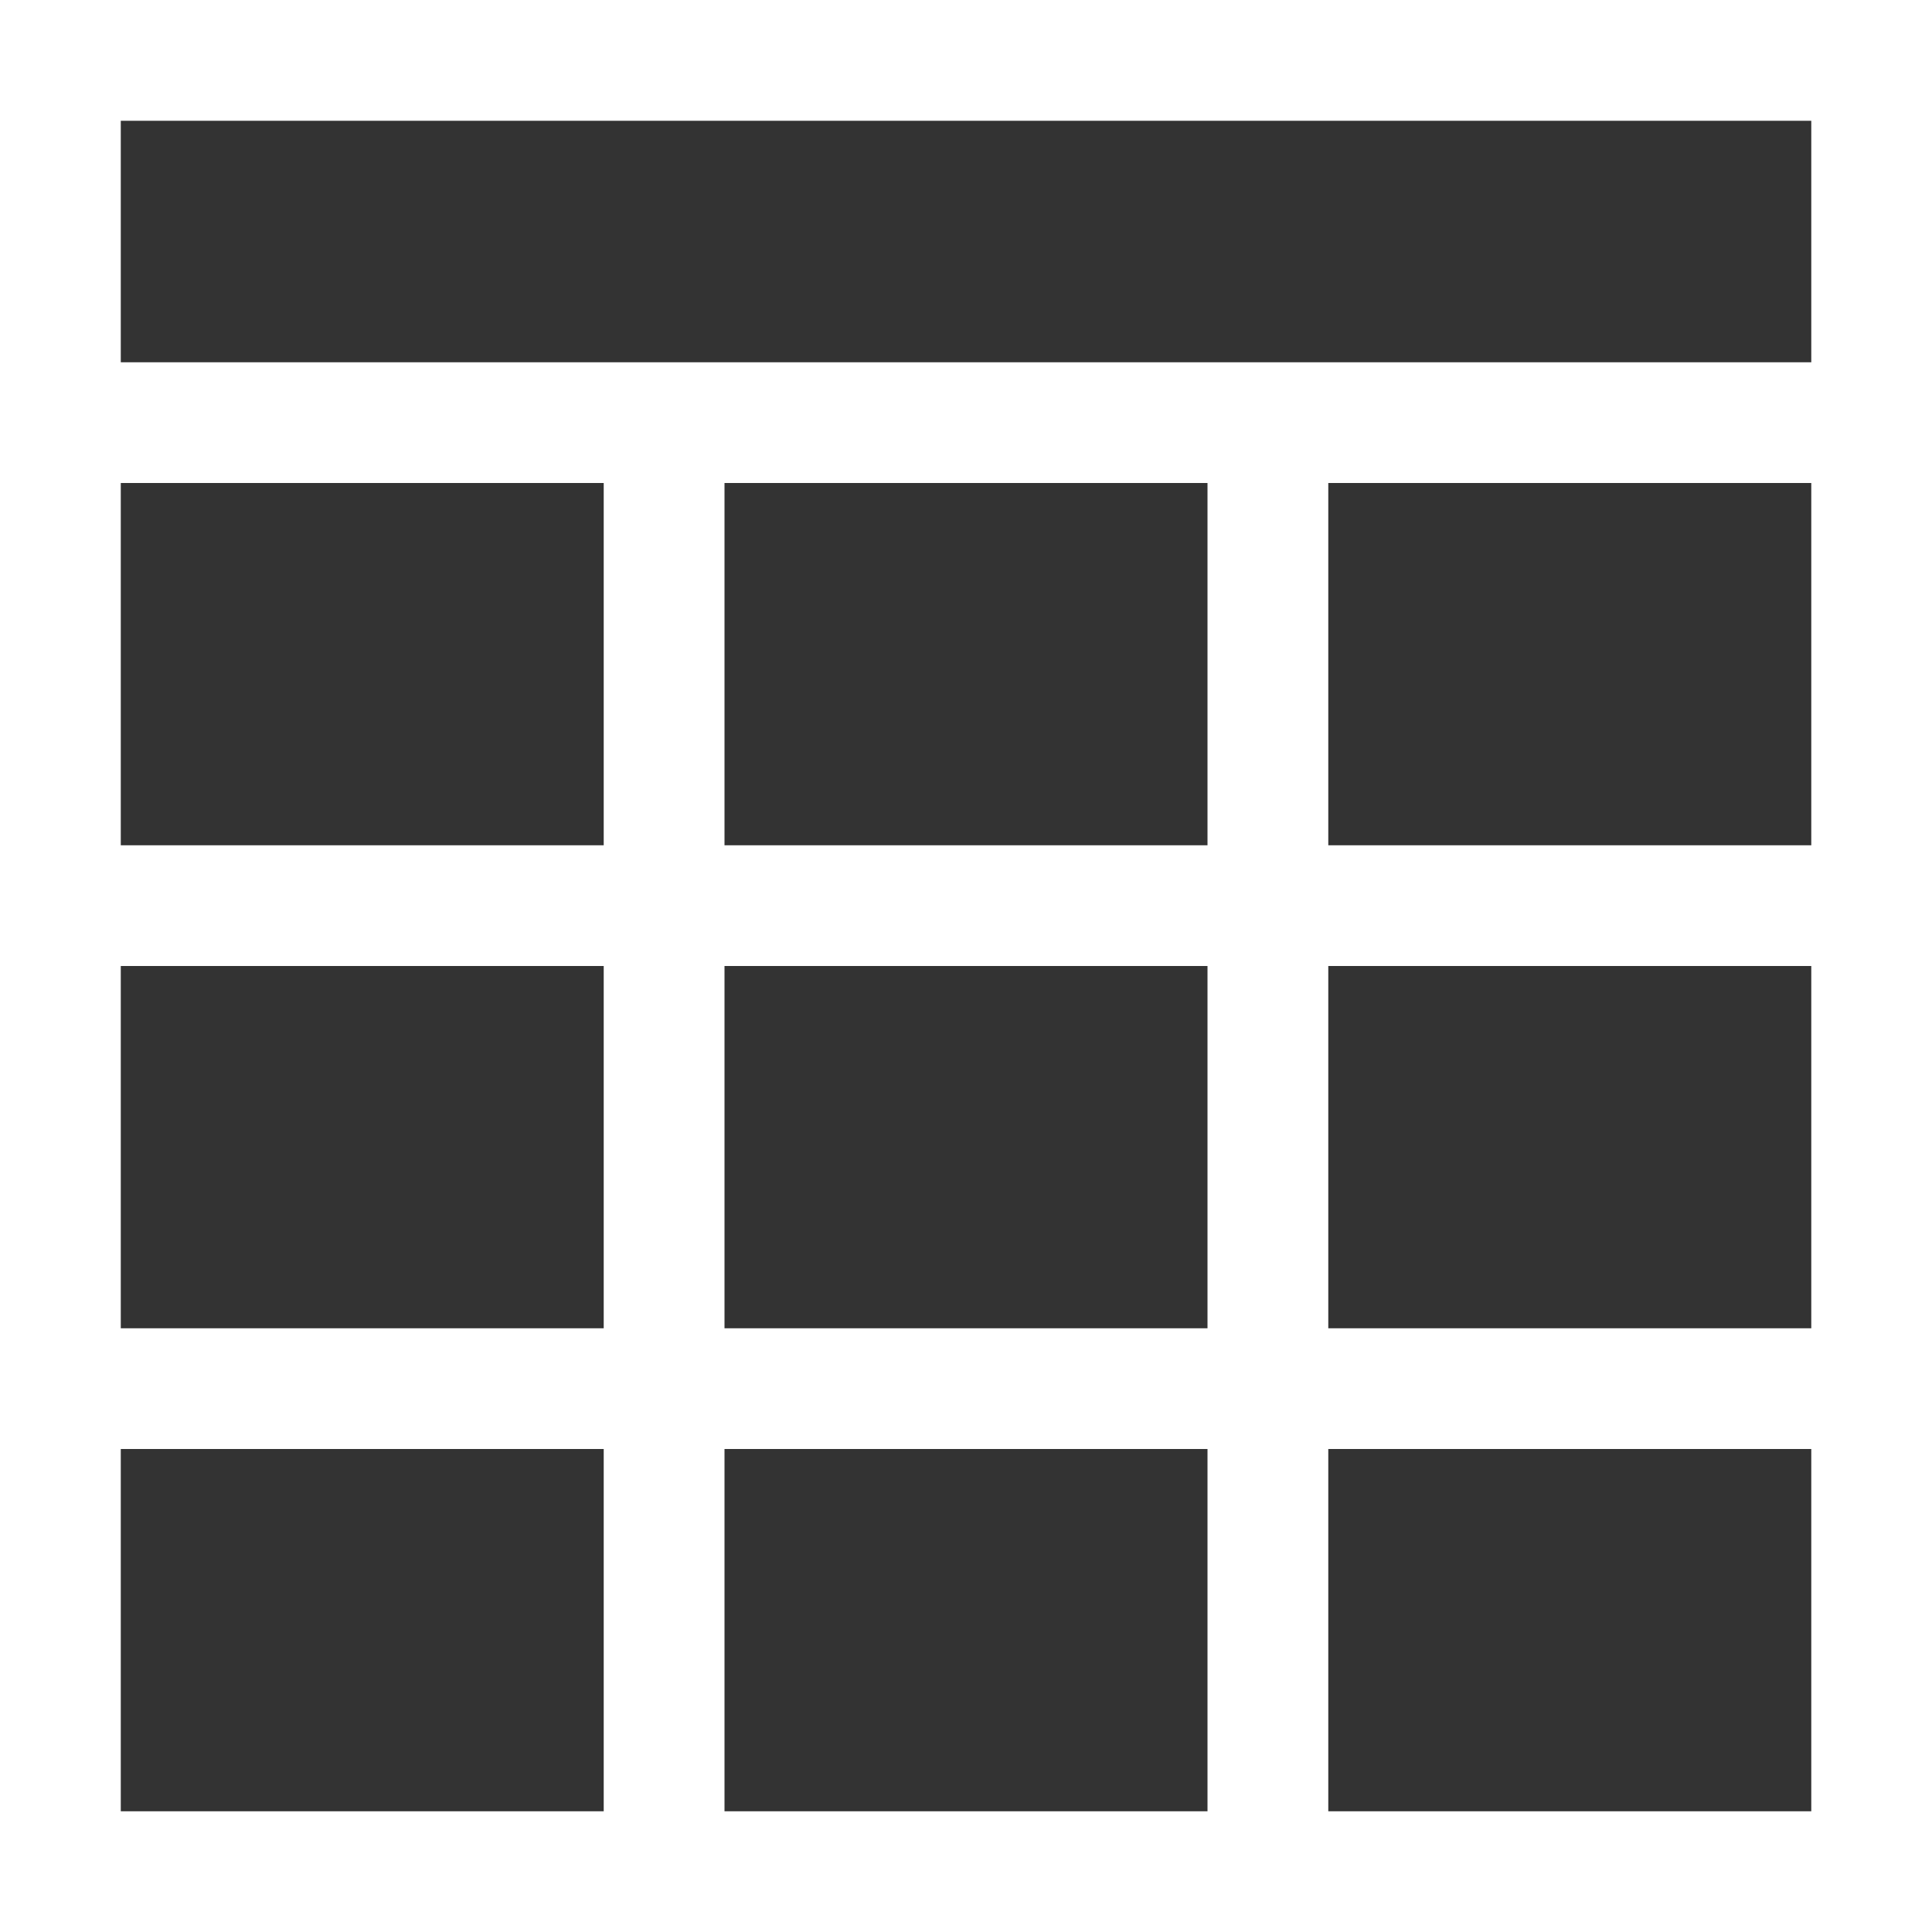 <?xml version="1.0" encoding="UTF-8"?>
<svg width="31px" height="31px" viewBox="0 0 31 31" version="1.1" xmlns="http://www.w3.org/2000/svg" xmlns:xlink="http://www.w3.org/1999/xlink">
    <rect x="0" y="0" width="31" height="31" fill="#333333" stroke="none"/>
    <!-- Generator: Sketch 52.4 (67378) - http://www.bohemiancoding.com/sketch -->
    <title>空白表格图标</title>
    <desc>Created with Sketch.</desc>
    <g id="Page-1" stroke="none" stroke-width="1" fill="none" fill-rule="evenodd">
        <g id="个人中心做图表-创建项目" transform="translate(-595, -172)" fill="#ffffff" fill-rule="nonzero">
            <g id="由数据开始" transform="translate(333, 105)">
                <g id="Group-7" transform="translate(246, 50)">
                    <g id="Group-6">
                        <g id="空白表格图标" transform="translate(16, 17)">
                            <path d="M0,0 L0,31 L31,31 L31,0 L0,0 Z M1.938,7.75 L9.687,7.75 L9.687,13.563 L1.938,13.563 L1.938,7.75 Z M19.375,13.563 L11.625,13.563 L11.625,7.75 L19.375,7.75 L19.375,13.563 Z M19.375,15.5 L19.375,21.313 L11.625,21.313 L11.625,15.5 L19.375,15.5 Z M1.938,15.5 L9.687,15.5 L9.687,21.313 L1.938,21.313 L1.938,15.5 Z M1.938,29.063 L1.938,23.25 L9.687,23.25 L9.687,29.063 L1.938,29.063 Z M11.625,29.063 L11.625,23.25 L19.375,23.25 L19.375,29.063 L11.625,29.063 Z M29.063,29.063 L21.313,29.063 L21.313,23.25 L29.063,23.25 L29.063,29.063 Z M29.063,21.313 L21.313,21.313 L21.313,15.5 L29.063,15.5 L29.063,21.313 Z M29.063,13.563 L21.313,13.563 L21.313,7.75 L29.063,7.75 L29.063,13.563 Z M1.938,5.813 L1.938,1.938 L29.063,1.938 L29.063,5.813 L1.938,5.813 Z" id="Shape"></path>
                        </g>
                    </g>
                </g>
            </g>
        </g>
    </g>
</svg>